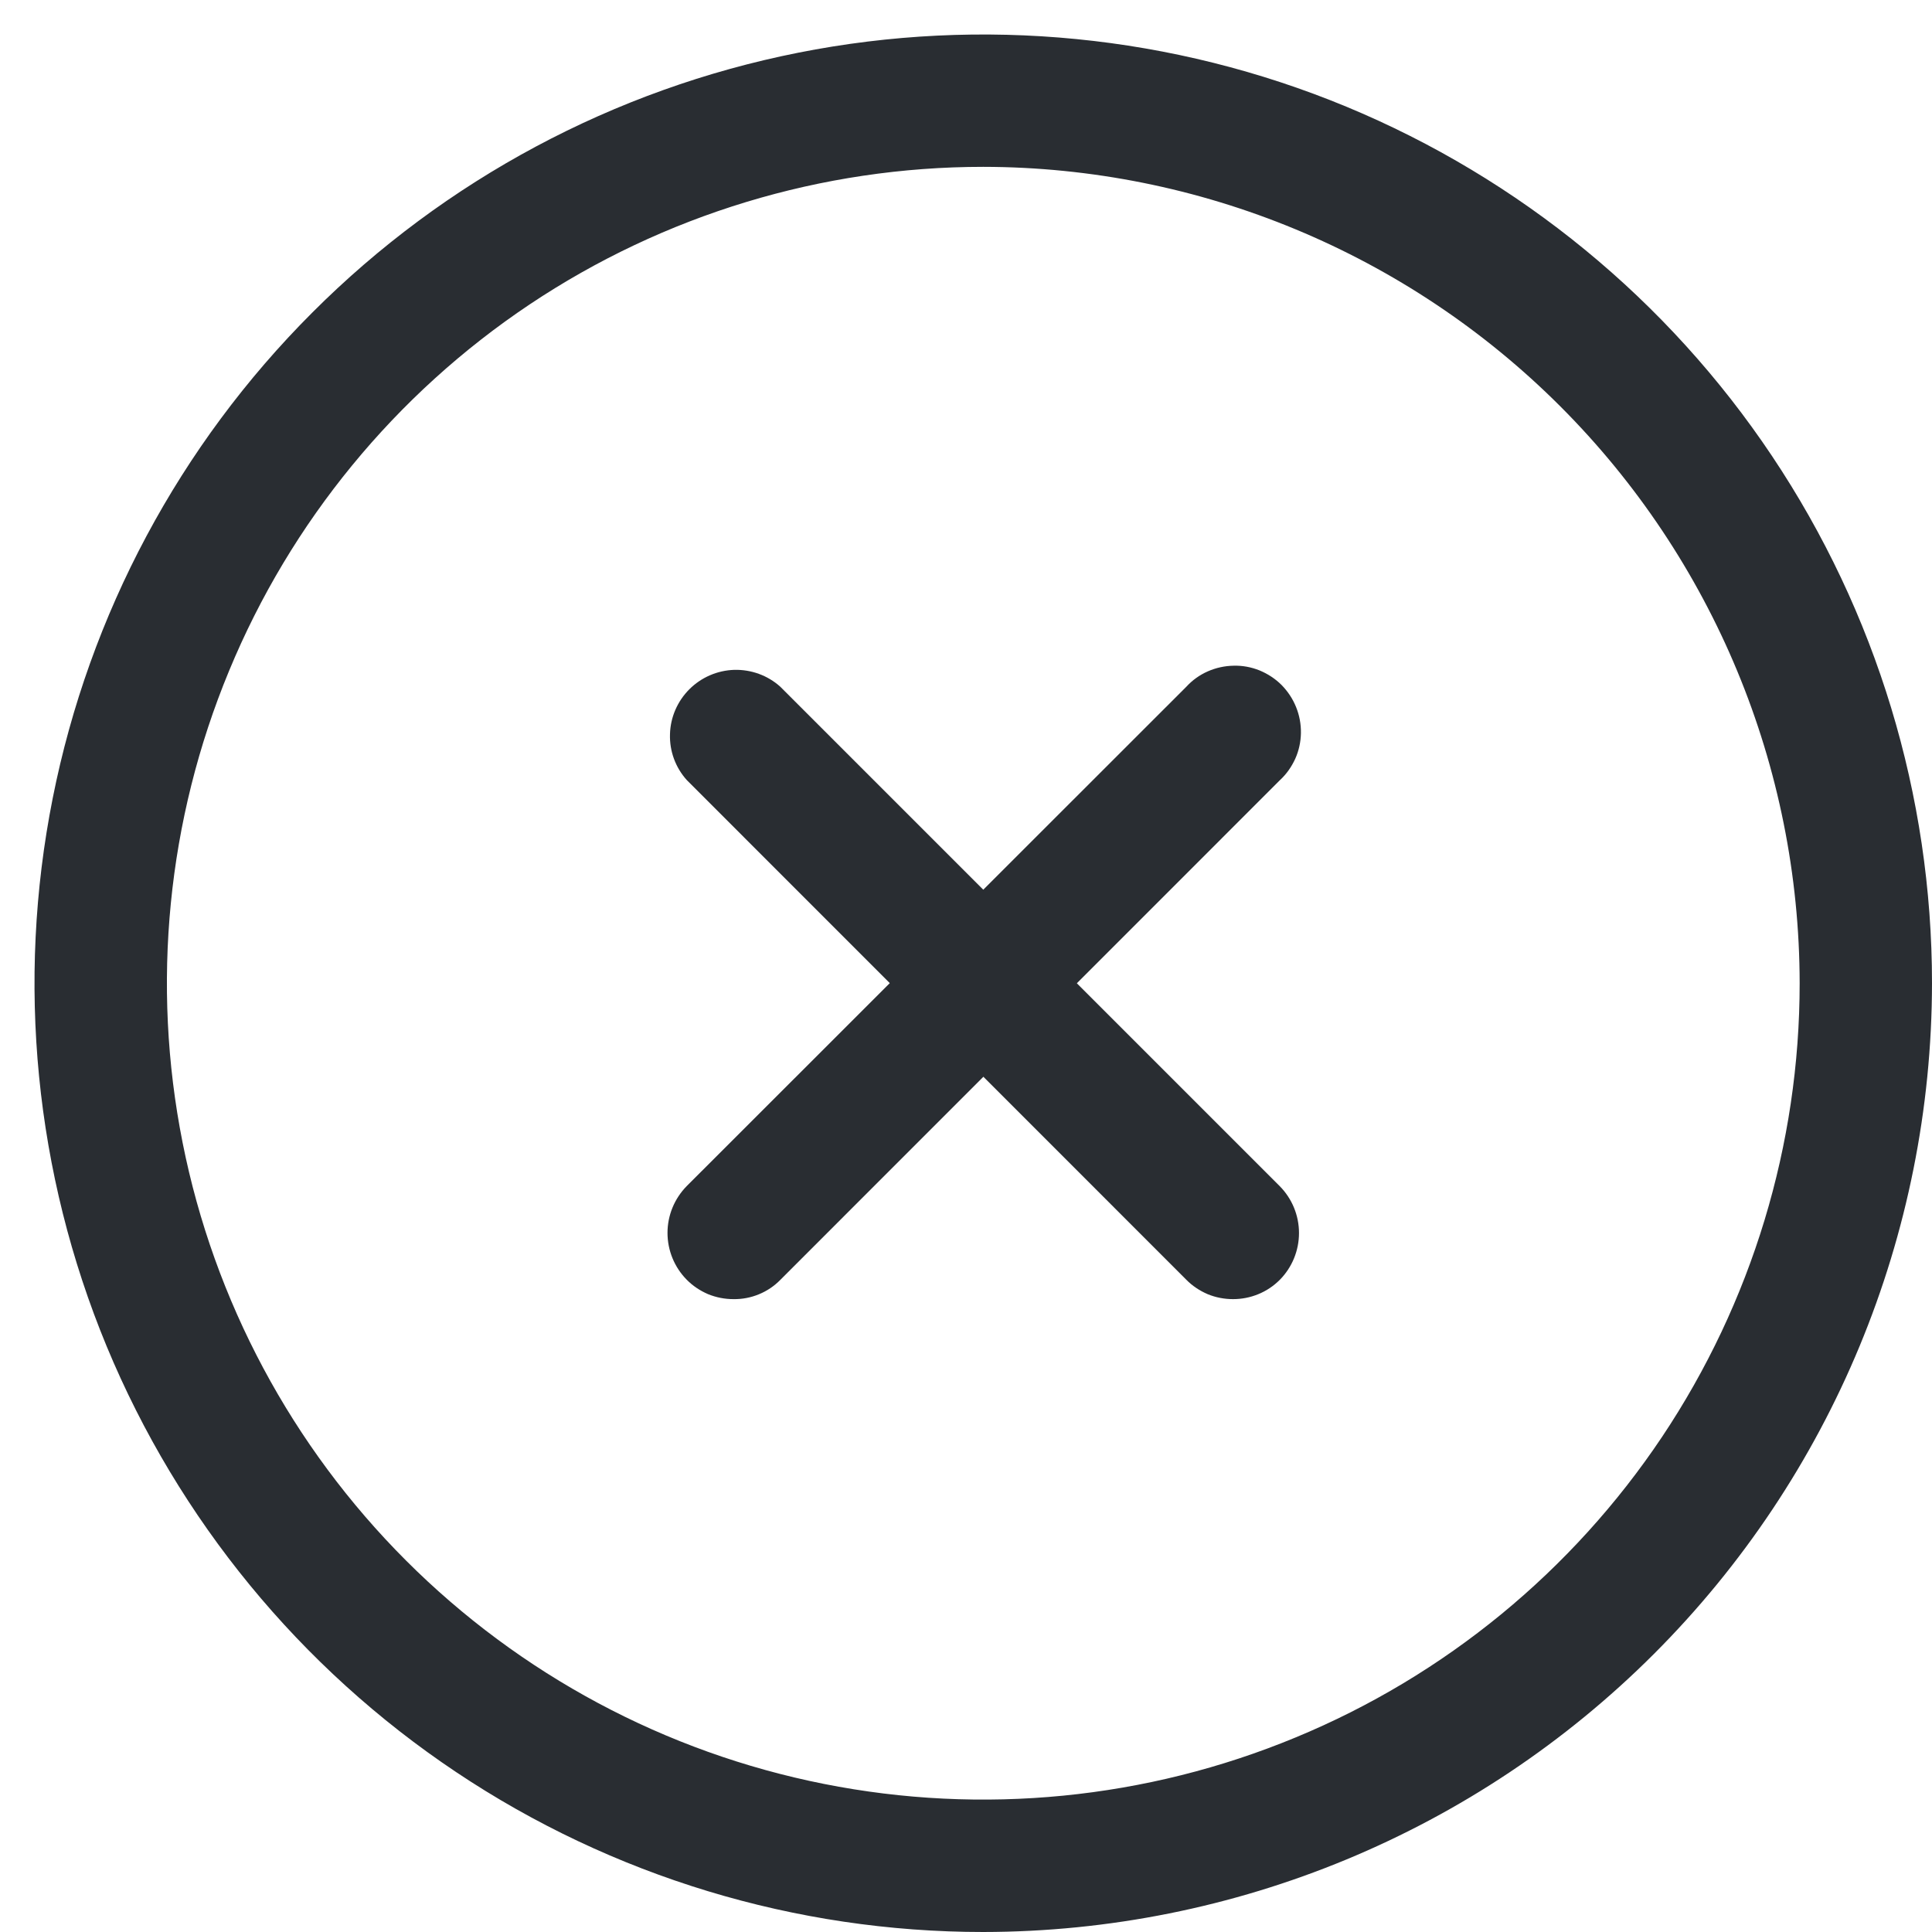 <svg width="14" height="14" viewBox="0 0 14 14" fill="none" xmlns="http://www.w3.org/2000/svg">
<path d="M7.125 14C5.765 14 4.436 13.597 3.305 12.841C2.175 12.086 1.294 11.012 0.773 9.756C0.253 8.5 0.117 7.117 0.382 5.784C0.647 4.45 1.302 3.225 2.264 2.264C3.225 1.302 4.45 0.647 5.784 0.382C7.117 0.117 8.5 0.253 9.756 0.773C11.012 1.294 12.086 2.175 12.841 3.305C13.597 4.436 14 5.765 14 7.125C13.998 8.948 13.274 10.696 11.985 11.985C10.696 13.274 8.948 13.998 7.125 14ZM7.125 1.209C5.955 1.209 4.811 1.556 3.838 2.206C2.866 2.856 2.107 3.78 1.66 4.861C1.212 5.942 1.095 7.132 1.323 8.279C1.551 9.427 2.115 10.481 2.942 11.308C3.769 12.135 4.823 12.699 5.971 12.927C7.118 13.155 8.308 13.038 9.389 12.59C10.47 12.143 11.394 11.384 12.044 10.412C12.694 9.439 13.041 8.295 13.041 7.125C13.039 5.557 12.415 4.053 11.306 2.944C10.197 1.835 8.693 1.211 7.125 1.209Z" fill="#292D32"/>
<path d="M5.315 9.414C5.252 9.414 5.19 9.402 5.131 9.378C5.073 9.353 5.02 9.318 4.976 9.273C4.887 9.183 4.837 9.061 4.837 8.934C4.837 8.807 4.887 8.686 4.976 8.595L8.597 4.976C8.64 4.929 8.693 4.891 8.752 4.865C8.811 4.839 8.875 4.825 8.939 4.824C9.003 4.822 9.067 4.834 9.127 4.858C9.187 4.883 9.241 4.918 9.287 4.964C9.332 5.01 9.368 5.064 9.392 5.124C9.416 5.183 9.428 5.247 9.427 5.312C9.426 5.376 9.412 5.44 9.386 5.498C9.359 5.557 9.322 5.61 9.274 5.654L5.655 9.274C5.611 9.319 5.558 9.355 5.499 9.379C5.441 9.403 5.378 9.415 5.315 9.414Z" fill="#292D32"/>
<path d="M8.935 9.414C8.872 9.414 8.809 9.402 8.751 9.378C8.693 9.353 8.64 9.318 8.596 9.273L4.977 5.653C4.895 5.562 4.851 5.443 4.855 5.32C4.858 5.198 4.909 5.081 4.995 4.995C5.082 4.908 5.198 4.858 5.321 4.854C5.443 4.851 5.563 4.894 5.654 4.976L9.274 8.596C9.363 8.686 9.413 8.808 9.413 8.935C9.413 9.062 9.363 9.184 9.274 9.274C9.229 9.319 9.177 9.354 9.118 9.378C9.06 9.402 8.998 9.414 8.935 9.414Z" fill="#292D32"/>
</svg>
